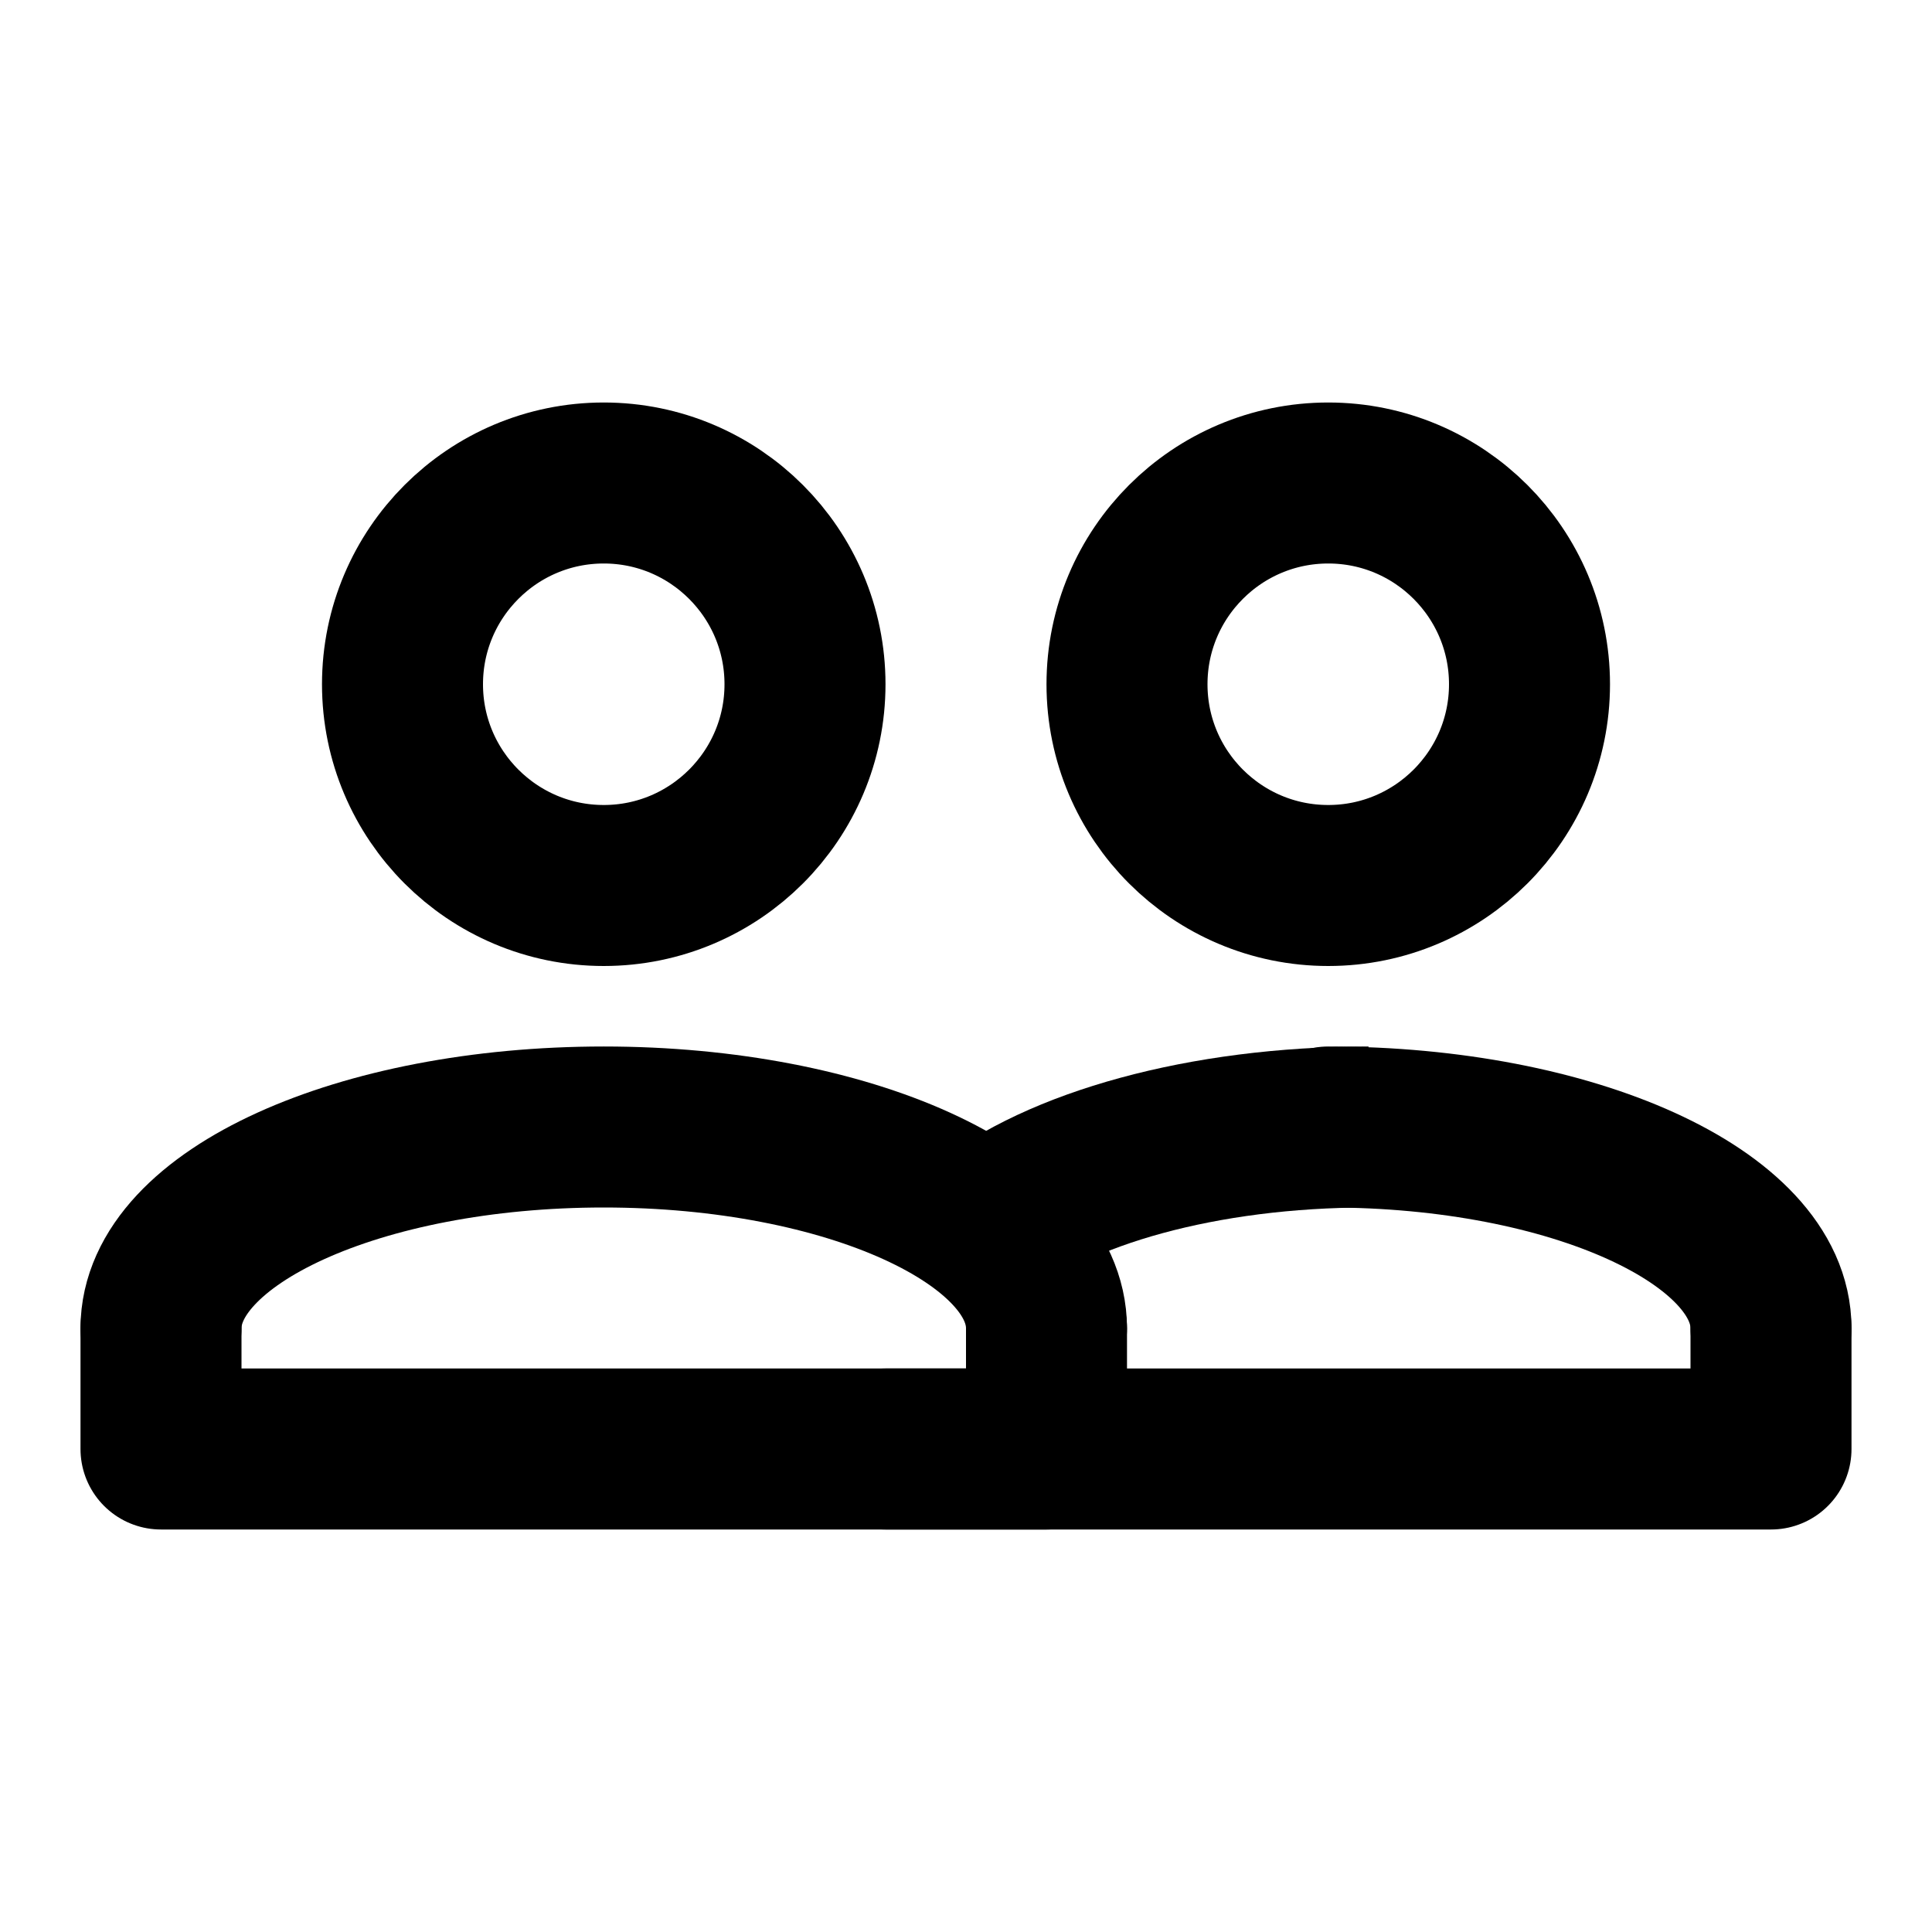 <?xml version="1.0" standalone="no"?><!-- Generator: Gravit.io --><svg xmlns="http://www.w3.org/2000/svg" xmlns:xlink="http://www.w3.org/1999/xlink" style="isolation:isolate" viewBox="0 0 24 24" width="24" height="24"><path d=" M 5 8.5 C 5 7.12 6.12 6 7.5 6 C 8.88 6 10 7.12 10 8.5 C 10 9.88 8.88 11 7.5 11 C 6.12 11 5 9.88 5 8.5 Z " fill="none" vector-effect="non-scaling-stroke" stroke-width="2" stroke="rgb(0,0,0)" stroke-linejoin="round" stroke-linecap="round" stroke-miterlimit="3"/><path d=" M 14 8.5 C 14 7.12 15.12 6 16.5 6 C 17.88 6 19 7.12 19 8.5 C 19 9.88 17.88 11 16.5 11 C 15.12 11 14 9.88 14 8.5 Z " fill="none" vector-effect="non-scaling-stroke" stroke-width="2" stroke="rgb(0,0,0)" stroke-linejoin="round" stroke-linecap="round" stroke-miterlimit="3"/><path d=" M 2 16.5 L 2 18 L 13 18 L 13 16.5" fill="none" vector-effect="non-scaling-stroke" stroke-width="2" stroke="rgb(0,0,0)" stroke-linejoin="round" stroke-linecap="round" stroke-miterlimit="3"/><path d=" M 2 16.5 C 2 15.12 4.464 14 7.5 14 C 10.536 14 13 15.12 13 16.5" fill="none" vector-effect="non-scaling-stroke" stroke-width="2" stroke="rgb(0,0,0)" stroke-linejoin="round" stroke-linecap="round" stroke-miterlimit="3"/><path d=" M 12.201 15.279 C 13.143 14.516 14.94 14 17 14" fill="none" vector-effect="non-scaling-stroke" stroke-width="2" stroke="rgb(0,0,0)" stroke-linejoin="round" stroke-linecap="butt" stroke-miterlimit="3"/><path d=" M 16.5 14 C 19.536 14 22 15.12 22 16.5" fill="none" vector-effect="non-scaling-stroke" stroke-width="2" stroke="rgb(0,0,0)" stroke-linejoin="round" stroke-linecap="round" stroke-miterlimit="3"/><path d=" M 11 18 L 22 18 L 22 16.5" fill="none" vector-effect="non-scaling-stroke" stroke-width="2" stroke="rgb(0,0,0)" stroke-linejoin="round" stroke-linecap="round" stroke-miterlimit="3"/></svg>